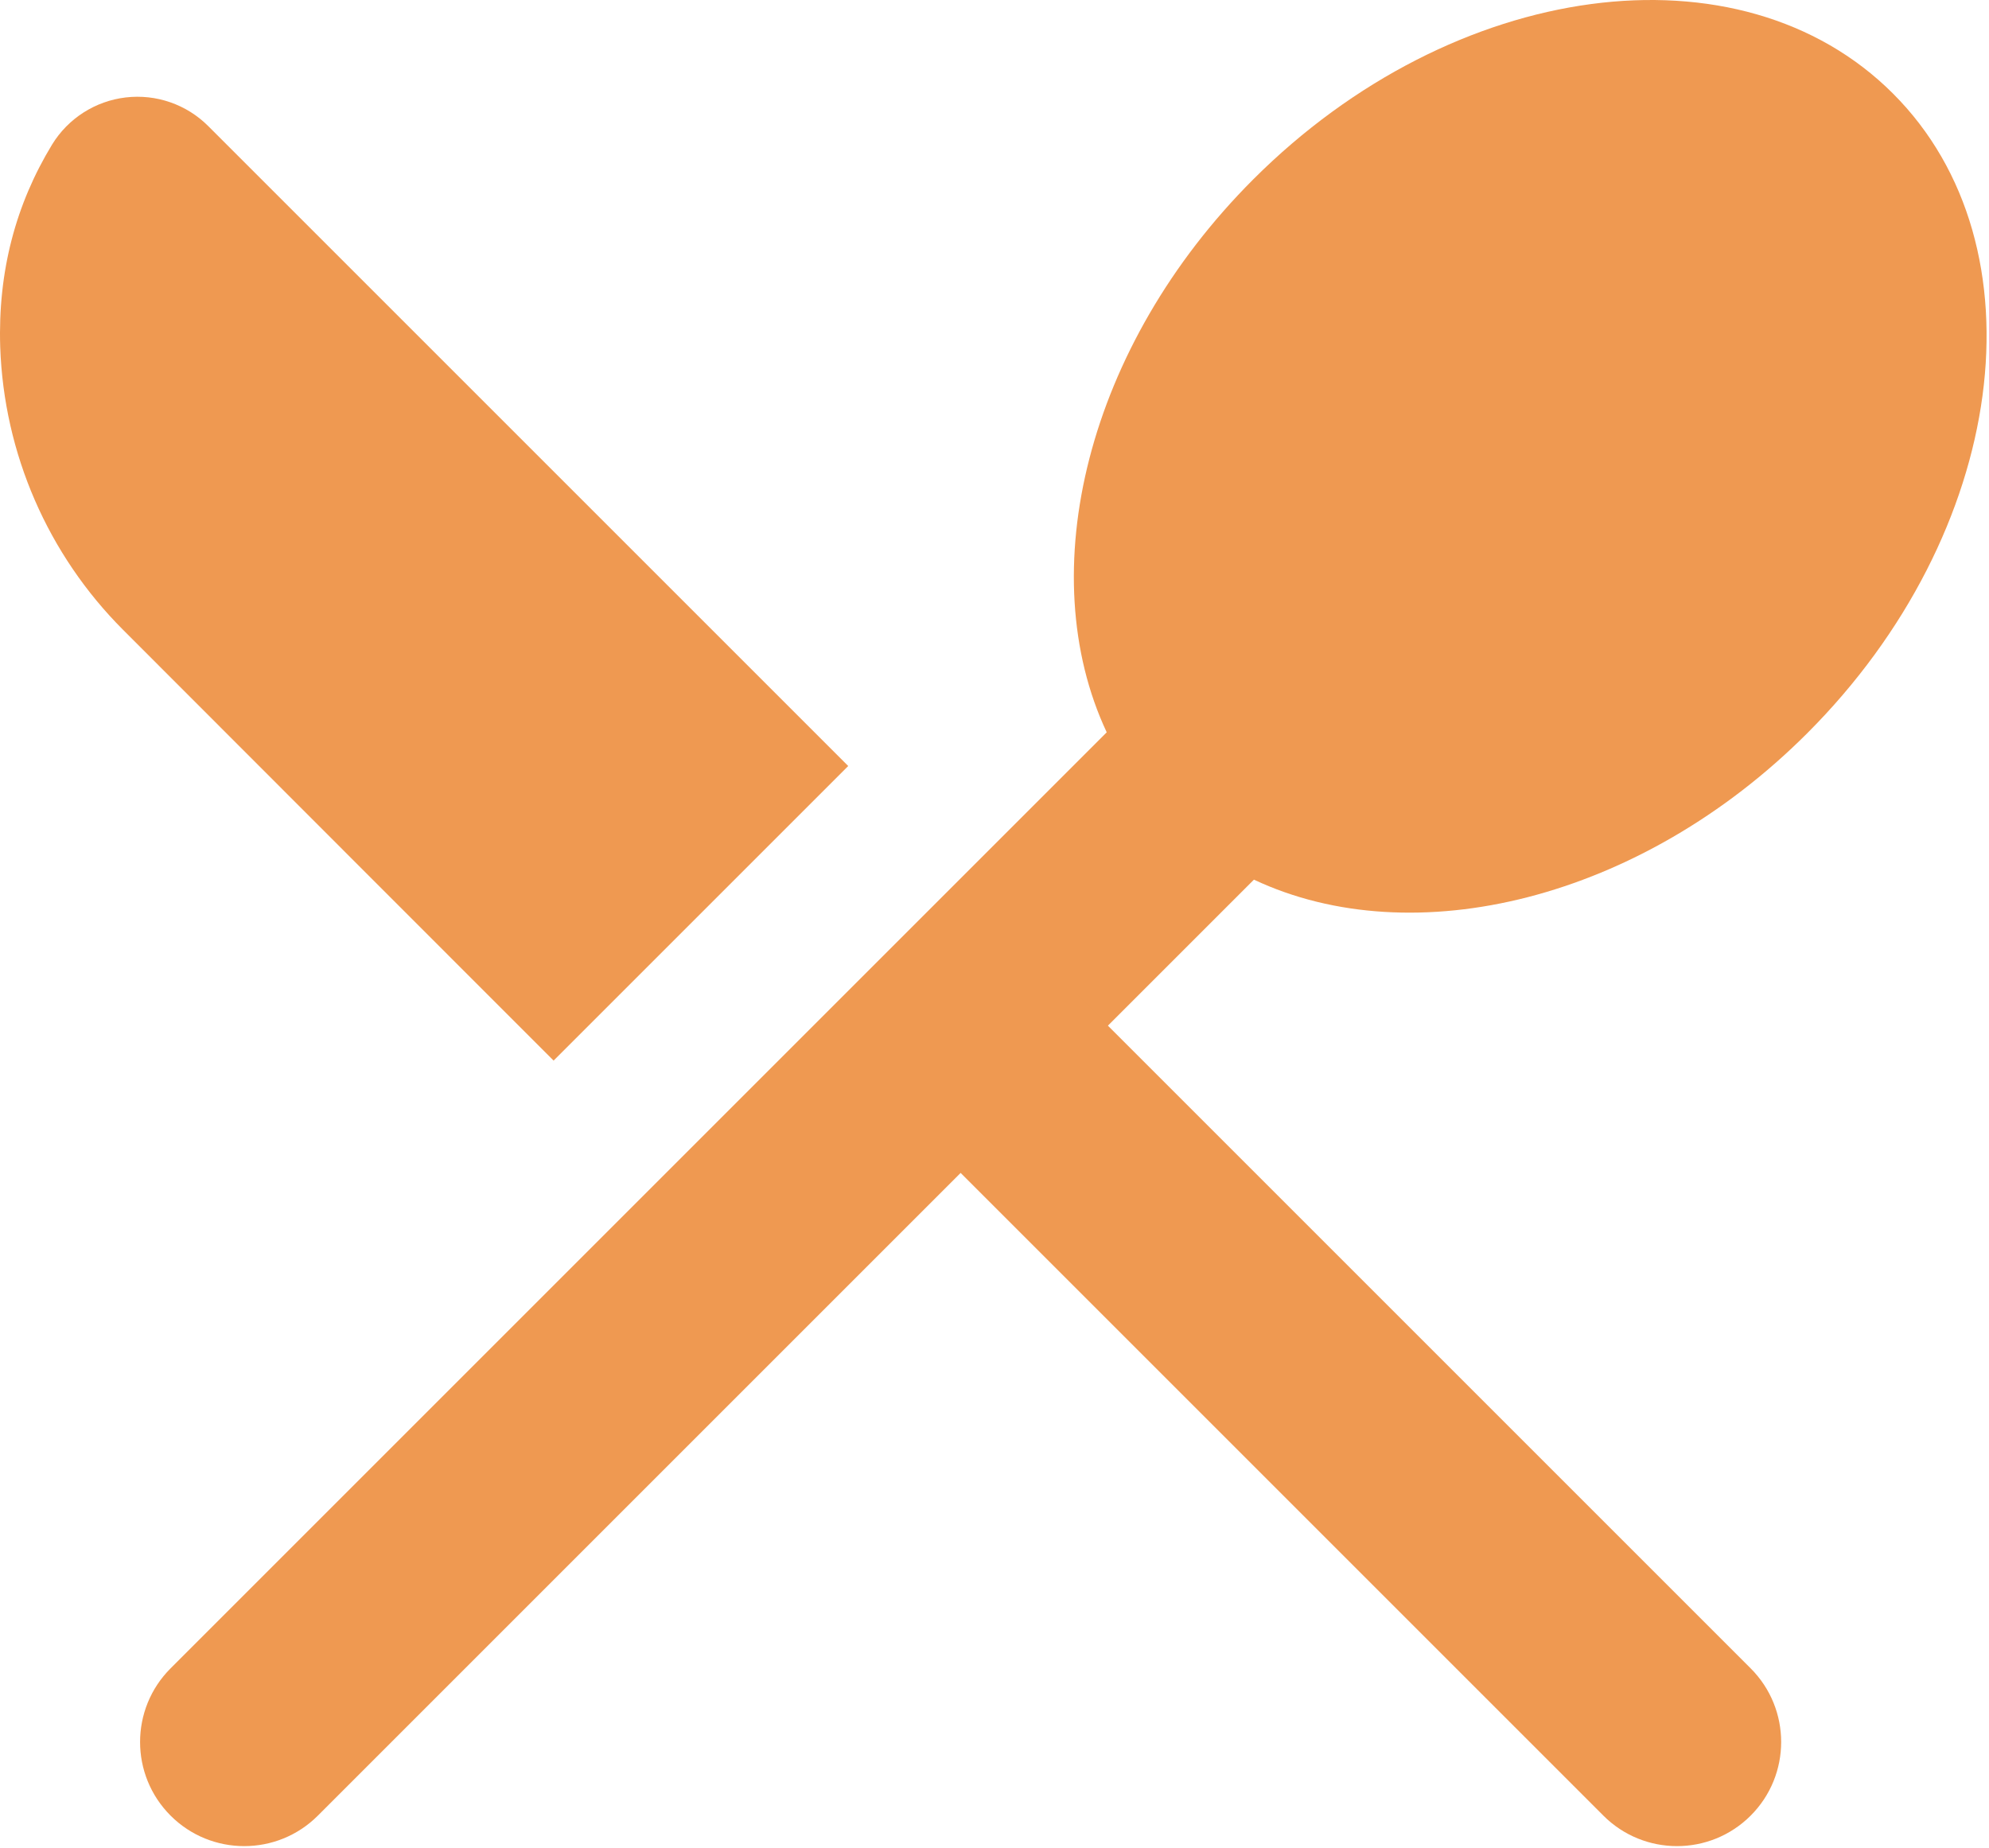 <?xml version="1.0" encoding="UTF-8" standalone="no"?>
<!DOCTYPE svg PUBLIC "-//W3C//DTD SVG 1.1//EN" "http://www.w3.org/Graphics/SVG/1.1/DTD/svg11.dtd">
<svg width="100%" height="100%" viewBox="0 0 324 301" version="1.1" xmlns="http://www.w3.org/2000/svg" xmlns:xlink="http://www.w3.org/1999/xlink" xml:space="preserve" xmlns:serif="http://www.serif.com/" style="fill-rule:evenodd;clip-rule:evenodd;stroke-linejoin:round;stroke-miterlimit:2;">
    <g transform="matrix(1,0,0,1,-292.174,-168.063)">
        <path d="M472.453,287.366C460.27,261.395 469.154,224.455 496.323,197.286C528.939,164.67 575.636,158.406 600.537,183.307C625.438,208.208 619.175,254.905 586.559,287.521C559.373,314.707 522.405,323.585 496.432,311.369L343.952,463.85C337.327,470.474 326.586,470.474 319.961,463.85C319.961,463.849 319.961,463.849 319.961,463.849C313.336,457.224 313.336,446.483 319.961,439.858L472.453,287.366Z" style="fill:rgb(239,153,81);"/>
        <path d="M577.35,463.849C583.974,457.224 583.974,446.483 577.35,439.858C546.652,409.16 467.646,330.155 467.646,330.155L443.655,354.146C443.655,354.146 522.66,433.152 553.358,463.85C559.983,470.474 570.724,470.474 577.349,463.85C577.349,463.849 577.349,463.849 577.35,463.849ZM292.21,224.613C292.814,241.955 299.974,258.422 312.244,270.692C334.757,293.248 382.354,340.845 382.354,340.845L430.345,292.854C430.345,292.854 356.171,218.68 326.093,188.602C322.562,185.07 317.608,183.352 312.648,183.938C307.689,184.524 303.271,187.351 300.661,191.608C294.759,201.312 291.812,212.258 292.21,224.613Z" style="fill:rgb(239,153,81);"/>
    </g>
</svg>
